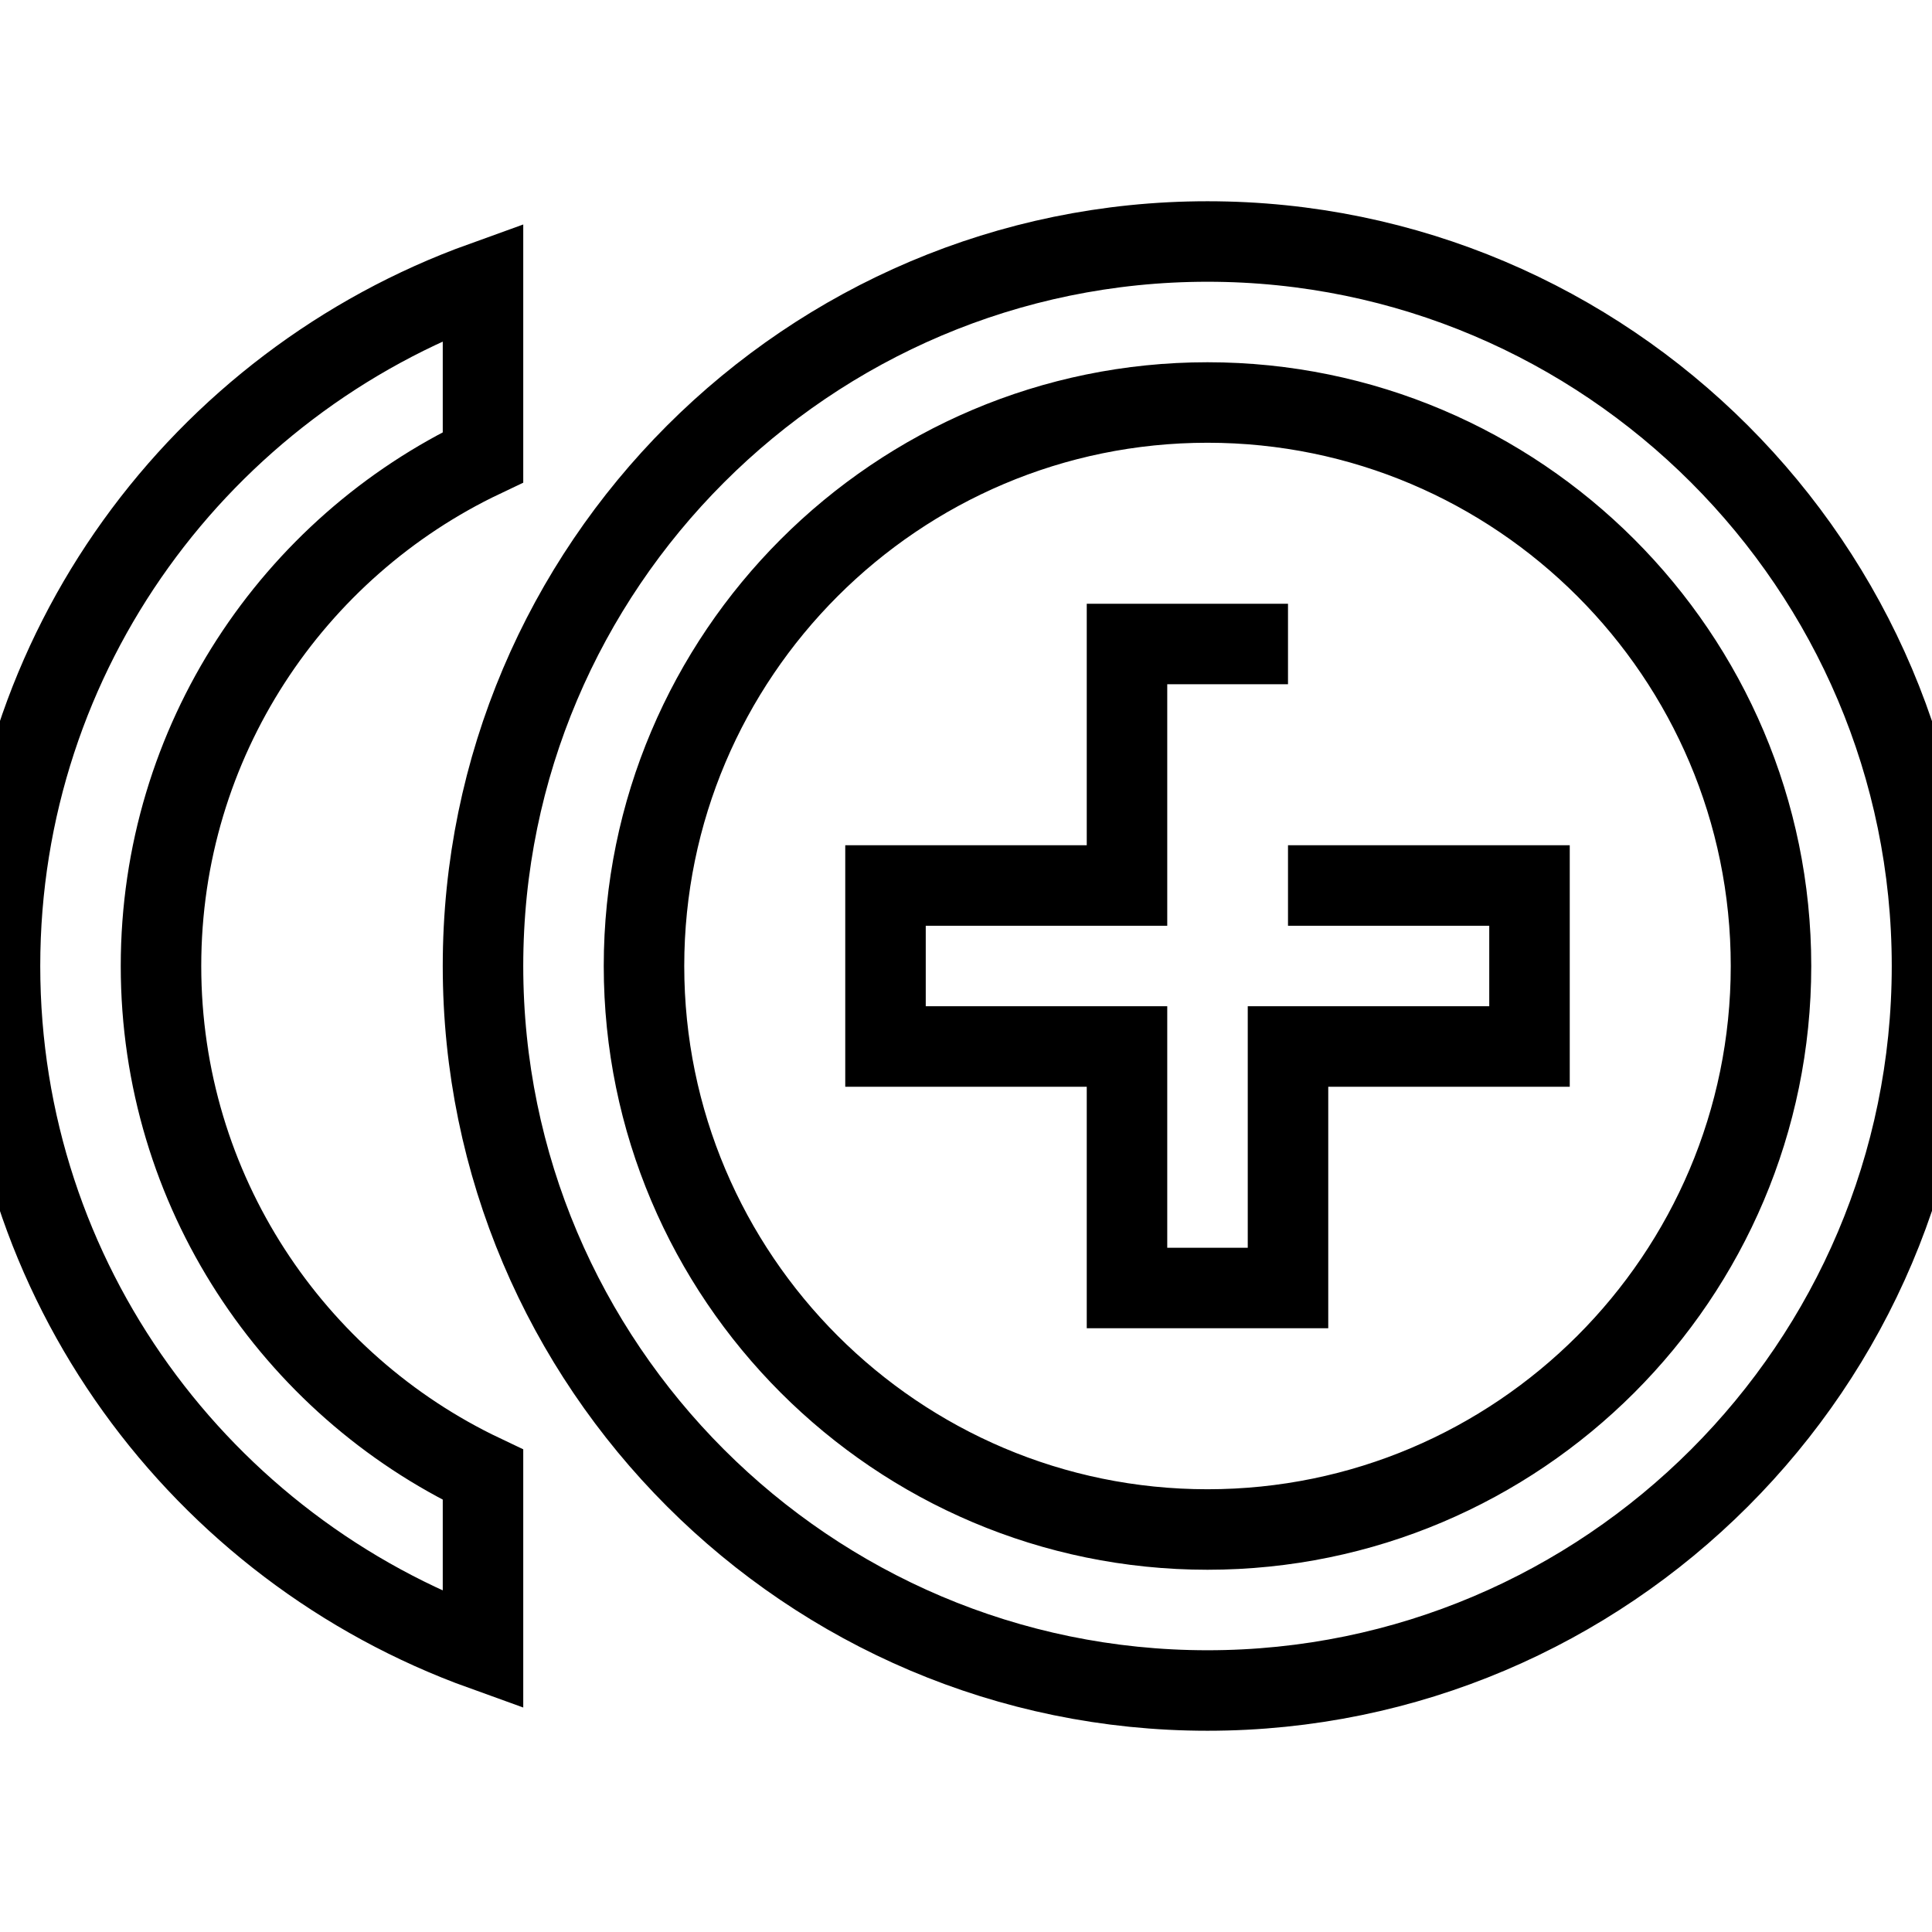 <svg fill="none" stroke="currentColor" xmlns="http://www.w3.org/2000/svg" id="mdi-plus-circle-multiple-outline" viewBox="0 0 24 24"><path d="M16,8H14V11H11V13H14V16H16V13H19V11H16M2,12C2,9.21 3.64,6.8 6,5.68V3.5C2.5,4.76 0,8.09 0,12C0,15.91 2.5,19.24 6,20.5V18.32C3.64,17.2 2,14.79 2,12M15,3C10.04,3 6,7.04 6,12C6,16.96 10.04,21 15,21C19.96,21 24,16.96 24,12C24,7.04 19.96,3 15,3M15,19C11.14,19 8,15.86 8,12C8,8.14 11.14,5 15,5C18.86,5 22,8.14 22,12C22,15.86 18.86,19 15,19Z" /></svg>